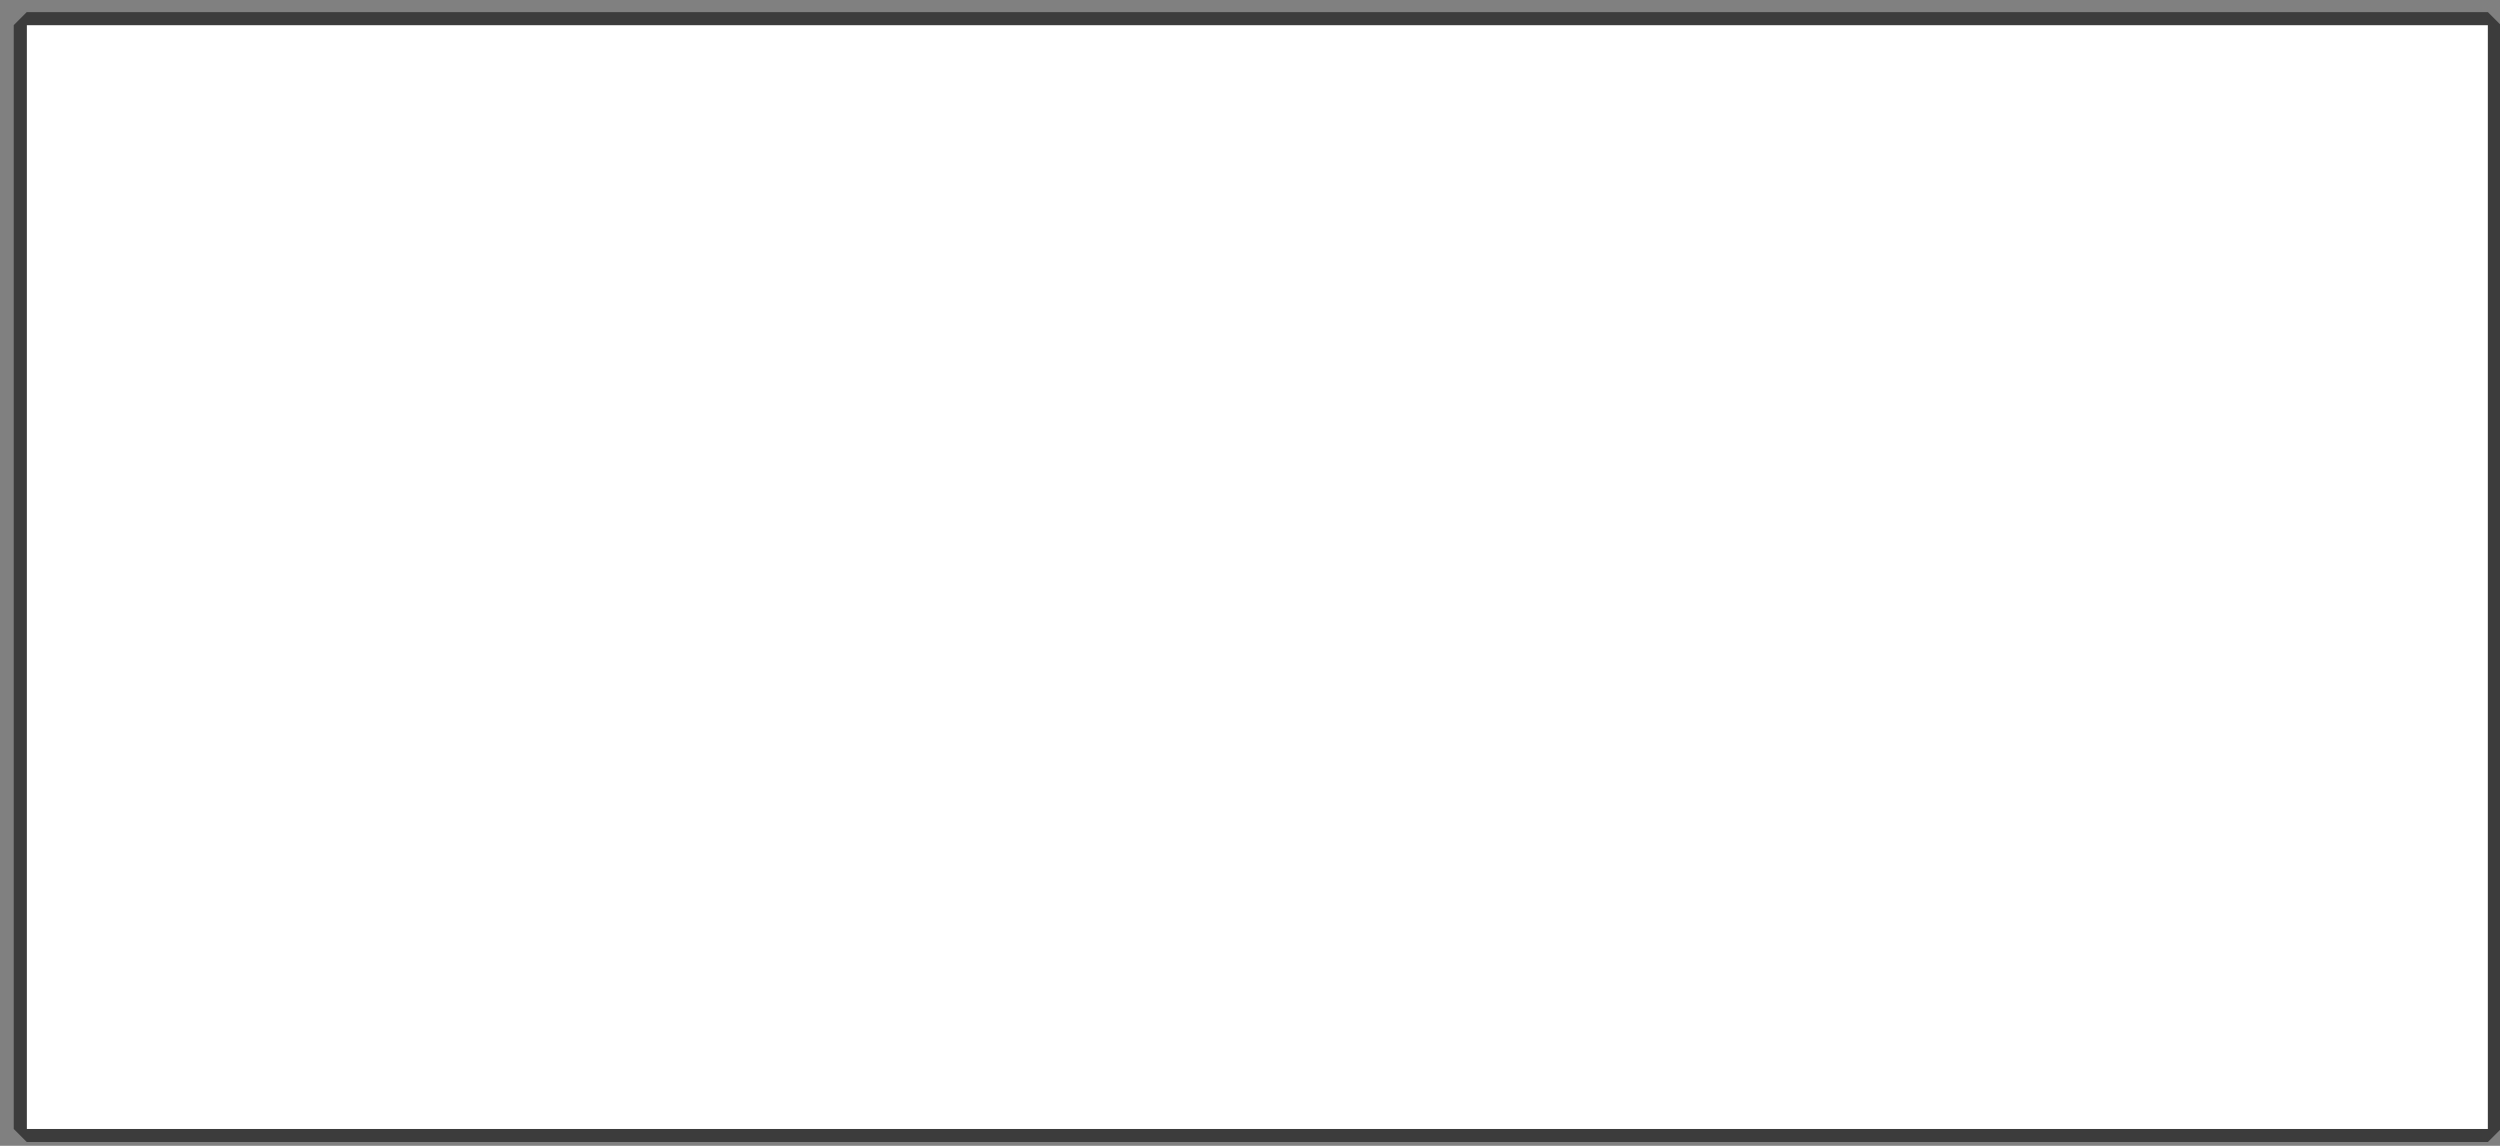 <?xml version="1.0" encoding="UTF-8" standalone="no"?>
<!DOCTYPE svg PUBLIC "-//W3C//DTD SVG 1.1//EN" "http://www.w3.org/Graphics/SVG/1.1/DTD/svg11.dtd">
<svg width="100%" height="100%" viewBox="0 0 192 88" version="1.1" xmlns="http://www.w3.org/2000/svg" xmlns:xlink="http://www.w3.org/1999/xlink" xml:space="preserve" xmlns:serif="http://www.serif.com/" style="fill-rule:evenodd;clip-rule:evenodd;stroke-linejoin:round;stroke-miterlimit:2;">
    <rect x="0" y="0" width="192" height="88" fill="#808080" stroke="none"/>
    <g transform="matrix(1,0,0,1,760,-135)">
        <g transform="matrix(2.766,0,0,0.651,1462.28,-111.575)">
            <g id="maxbar">
                <rect x="-802.685" y="381.728" width="68.336" height="130.222" style="fill:white;"/>
                <path d="M-733.988,381.728L-733.988,511.951L-734.349,513.487L-802.685,513.487L-803.046,511.951L-803.046,381.728L-802.685,380.192L-734.349,380.192L-733.988,381.728ZM-734.349,381.728L-802.685,381.728L-802.685,511.951L-734.349,511.951L-734.349,381.728Z" style="fill:rgb(60,60,60);"/>
            </g>
        </g>
    </g>
</svg>
